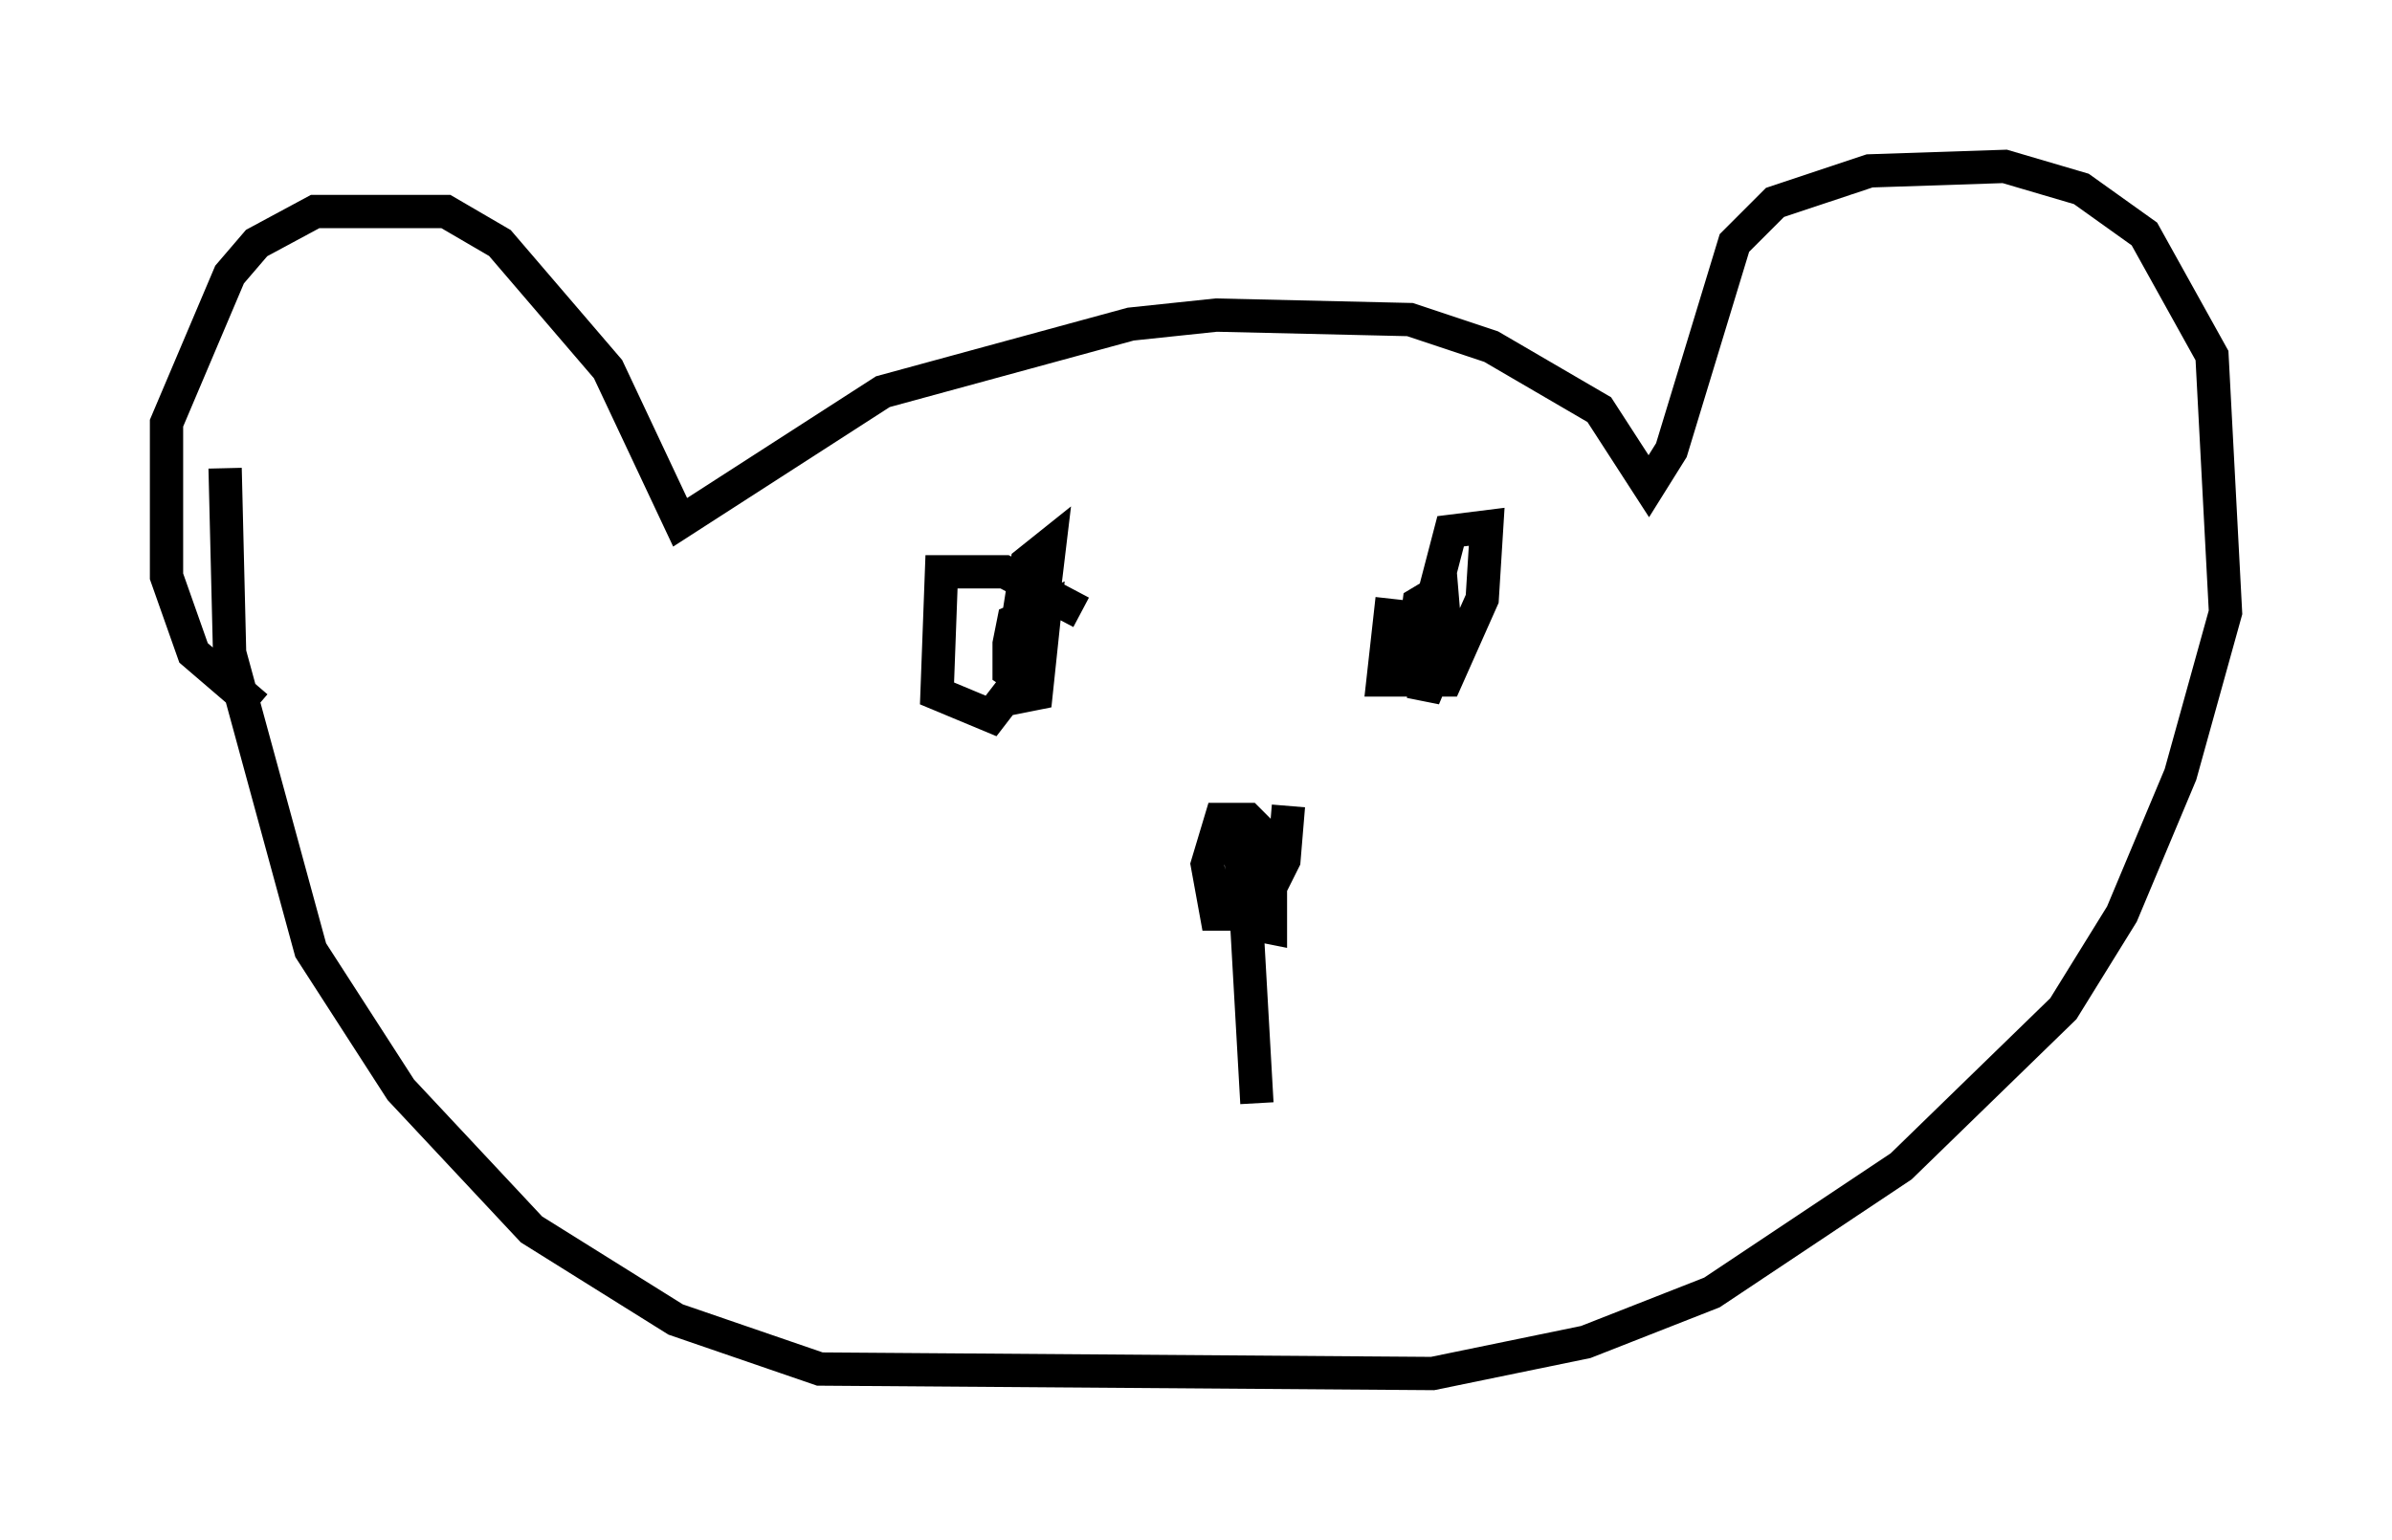 <?xml version="1.0" encoding="utf-8" ?>
<svg baseProfile="full" height="46.265" version="1.1" width="71.84" xmlns="http://www.w3.org/2000/svg" xmlns:ev="http://www.w3.org/2001/xml-events" xmlns:xlink="http://www.w3.org/1999/xlink"><defs /><rect fill="white" height="46.265" width="71.84" x="0" y="0" /><path d="M9.195, 21.644 m-1.488, -0.406 l-1.894, -1.624 -0.812, -2.3 l0.0, -4.601 1.894, -4.465 l0.812, -0.947 1.759, -0.947 l3.924, 0.0 1.624, 0.947 l3.248, 3.789 2.165, 4.601 l6.089, -3.924 7.442, -2.03 l2.571, -0.271 5.819, 0.135 l2.436, 0.812 3.248, 1.894 l1.488, 2.3 0.677, -1.083 l1.894, -6.225 1.218, -1.218 l2.842, -0.947 4.059, -0.135 l2.3, 0.677 1.894, 1.353 l2.03, 3.654 0.406, 7.713 l-1.353, 4.871 -1.759, 4.195 l-1.759, 2.842 -4.871, 4.736 l-5.683, 3.789 -3.789, 1.488 l-4.601, 0.947 -18.403, -0.135 l-4.33, -1.488 -4.33, -2.706 l-3.924, -4.195 -2.706, -4.195 l-2.436, -8.931 -0.135, -5.548 m25.71, 4.33 l-2.3, -1.218 -1.894, 0.0 l-0.135, 3.654 1.624, 0.677 l1.353, -1.759 0.406, -3.383 l-0.677, 0.541 -0.406, 2.571 l0.0, 1.488 0.677, -0.135 l0.271, -2.571 -0.947, 0.406 l-0.135, 0.677 0.0, 0.812 l0.812, 0.541 m10.69, -2.706 l-0.271, 2.436 1.894, 0.0 l1.083, -2.436 0.135, -2.165 l-1.083, 0.135 -0.812, 3.112 l0.0, 1.894 0.677, -1.624 l-0.135, -1.624 -0.677, 0.406 l-0.271, 2.165 m-5.819, 4.871 l0.677, 0.135 0.271, 2.436 l0.677, 0.135 0.0, -2.571 l-0.677, -0.677 -0.812, 0.0 l-0.406, 1.353 0.271, 1.488 l1.218, 0.0 0.812, -1.624 l0.135, -1.624 m-1.353, 1.759 l0.406, 7.172 " fill="none" stroke="black" stroke-width="1" /></svg>